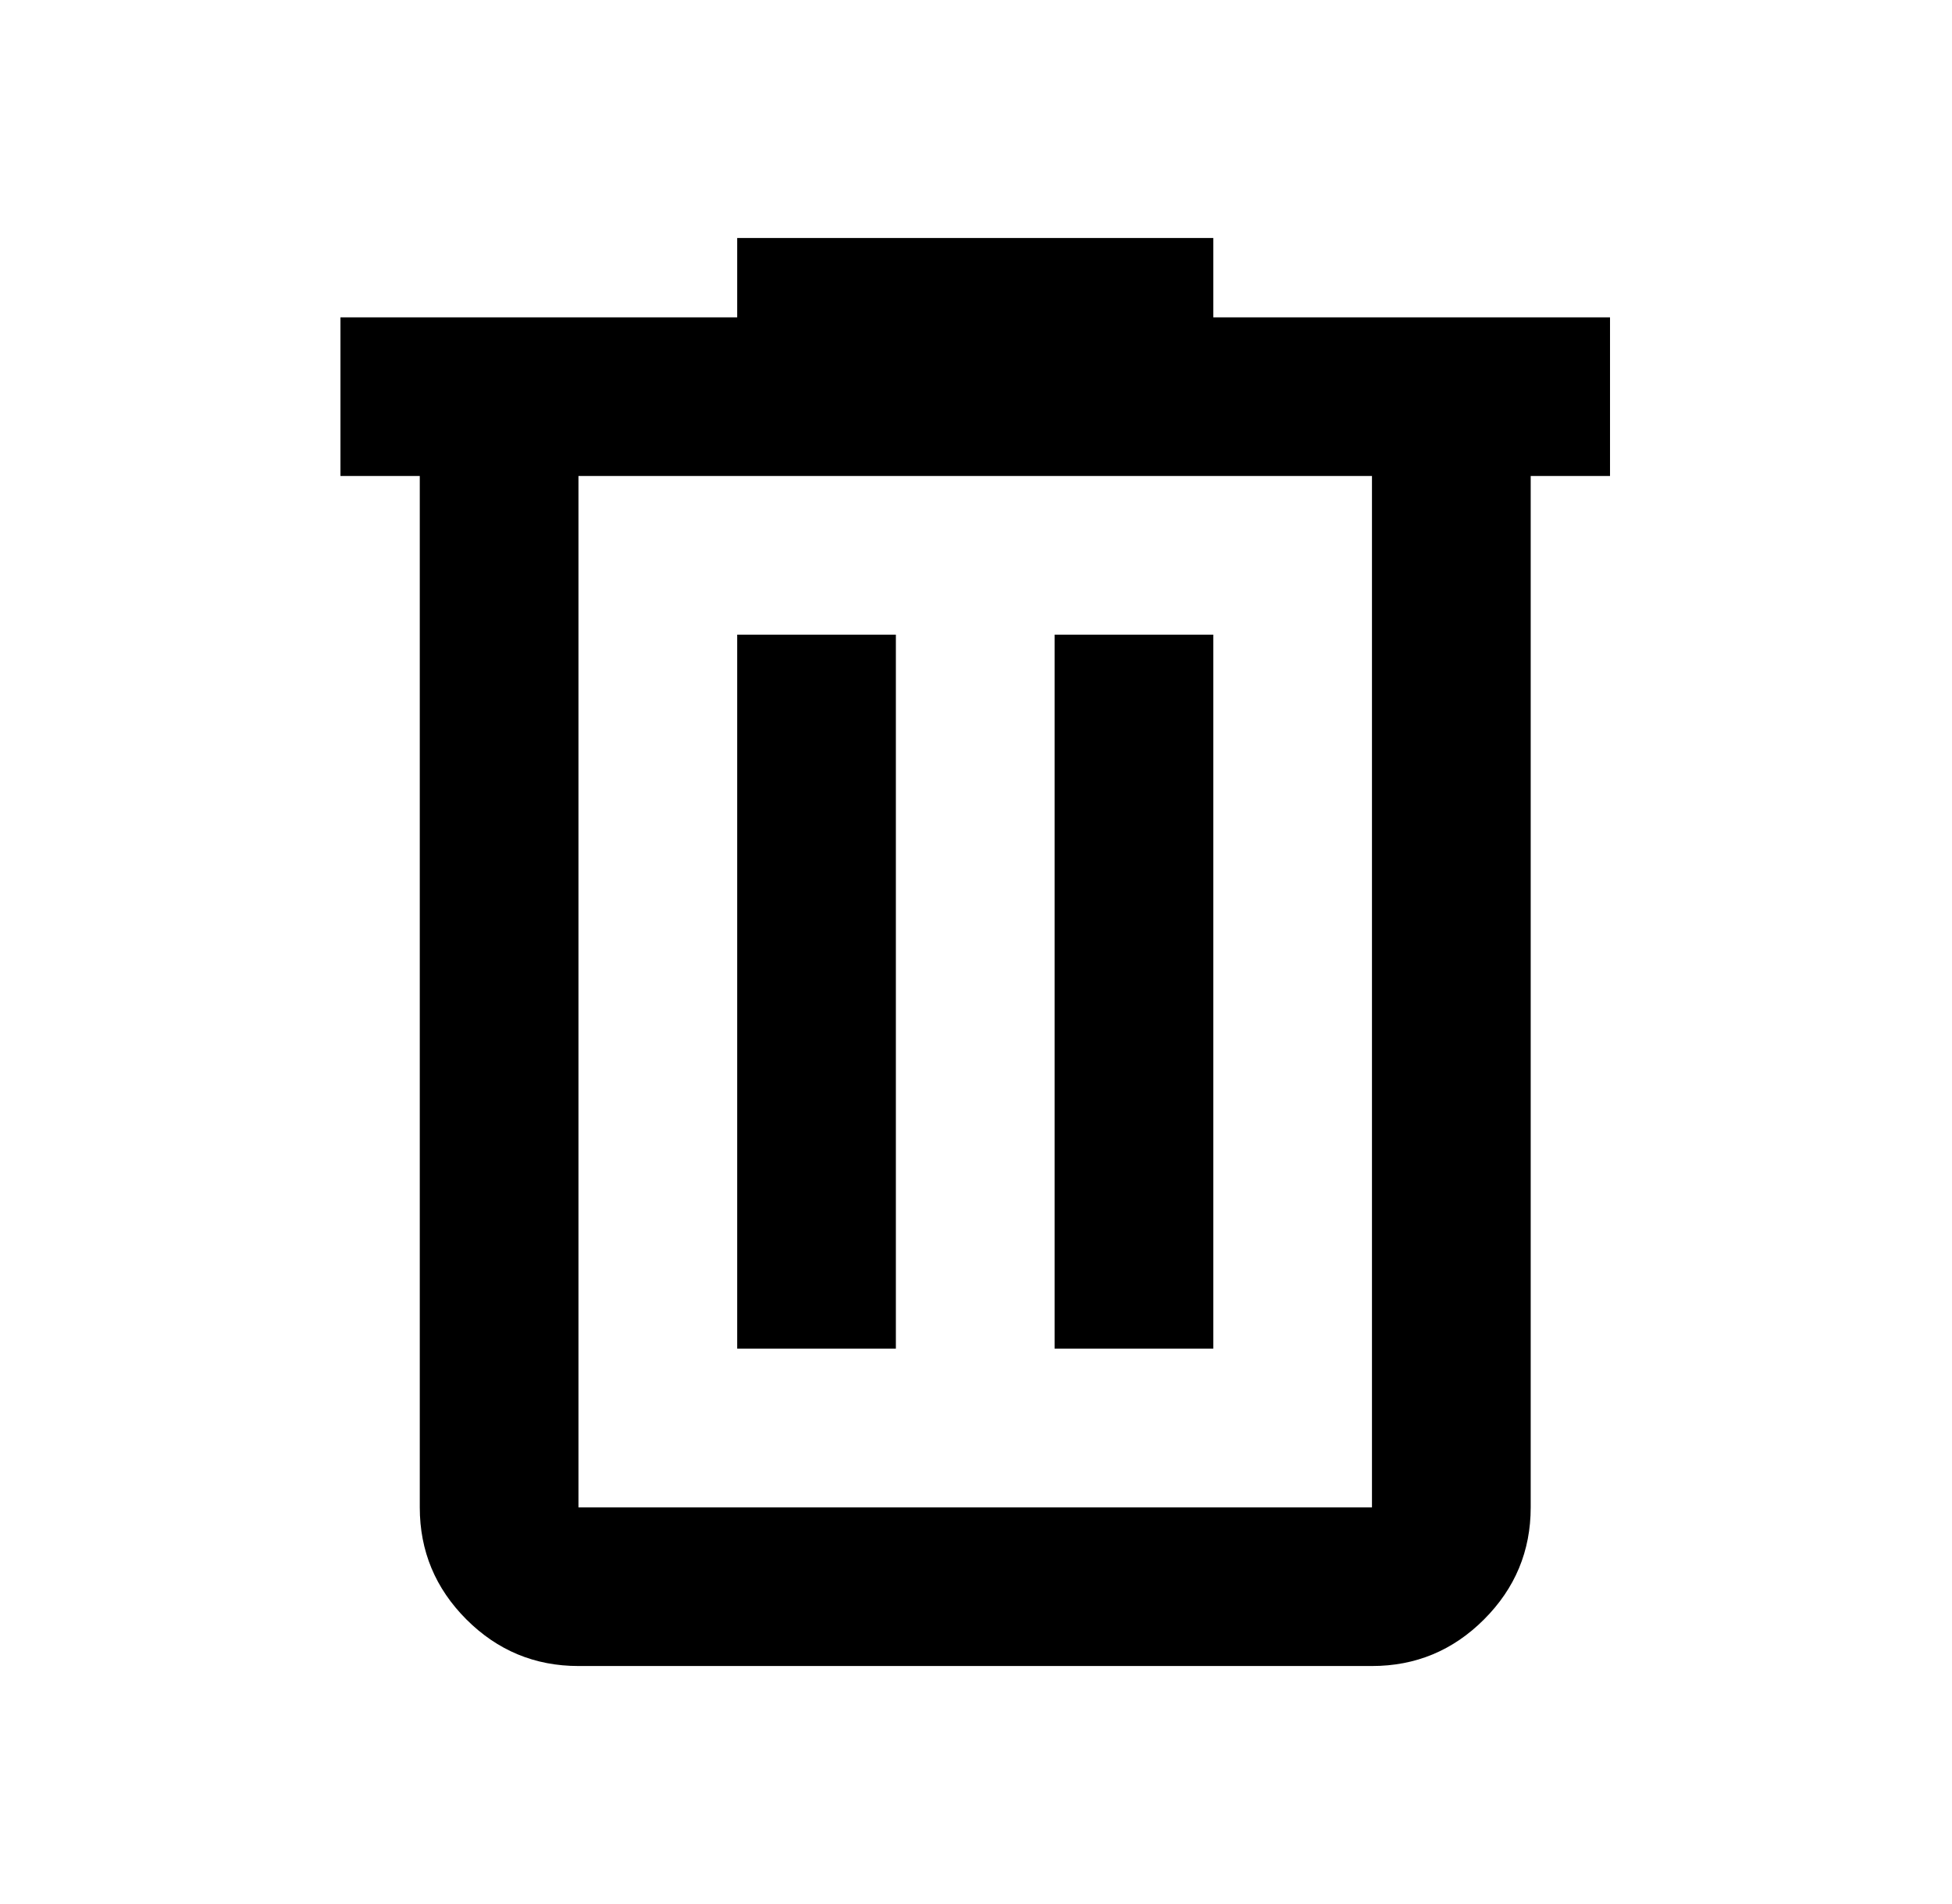 <svg width="41" height="40" viewBox="0 0 41 40" fill="none" xmlns="http://www.w3.org/2000/svg">
<path d="M12.15 35C11.234 35 10.449 34.674 9.796 34.021C9.144 33.368 8.817 32.583 8.817 31.667V10H7.151V6.667H15.484V5H25.484V6.667H33.817V10H32.151V31.667C32.151 32.583 31.824 33.368 31.171 34.021C30.519 34.674 29.734 35 28.817 35H12.15ZM28.817 10H12.15V31.667H28.817V10ZM15.484 28.333H18.817V13.333H15.484V28.333ZM22.151 28.333H25.484V13.333H22.151V28.333Z" fill="black"/>
</svg>
